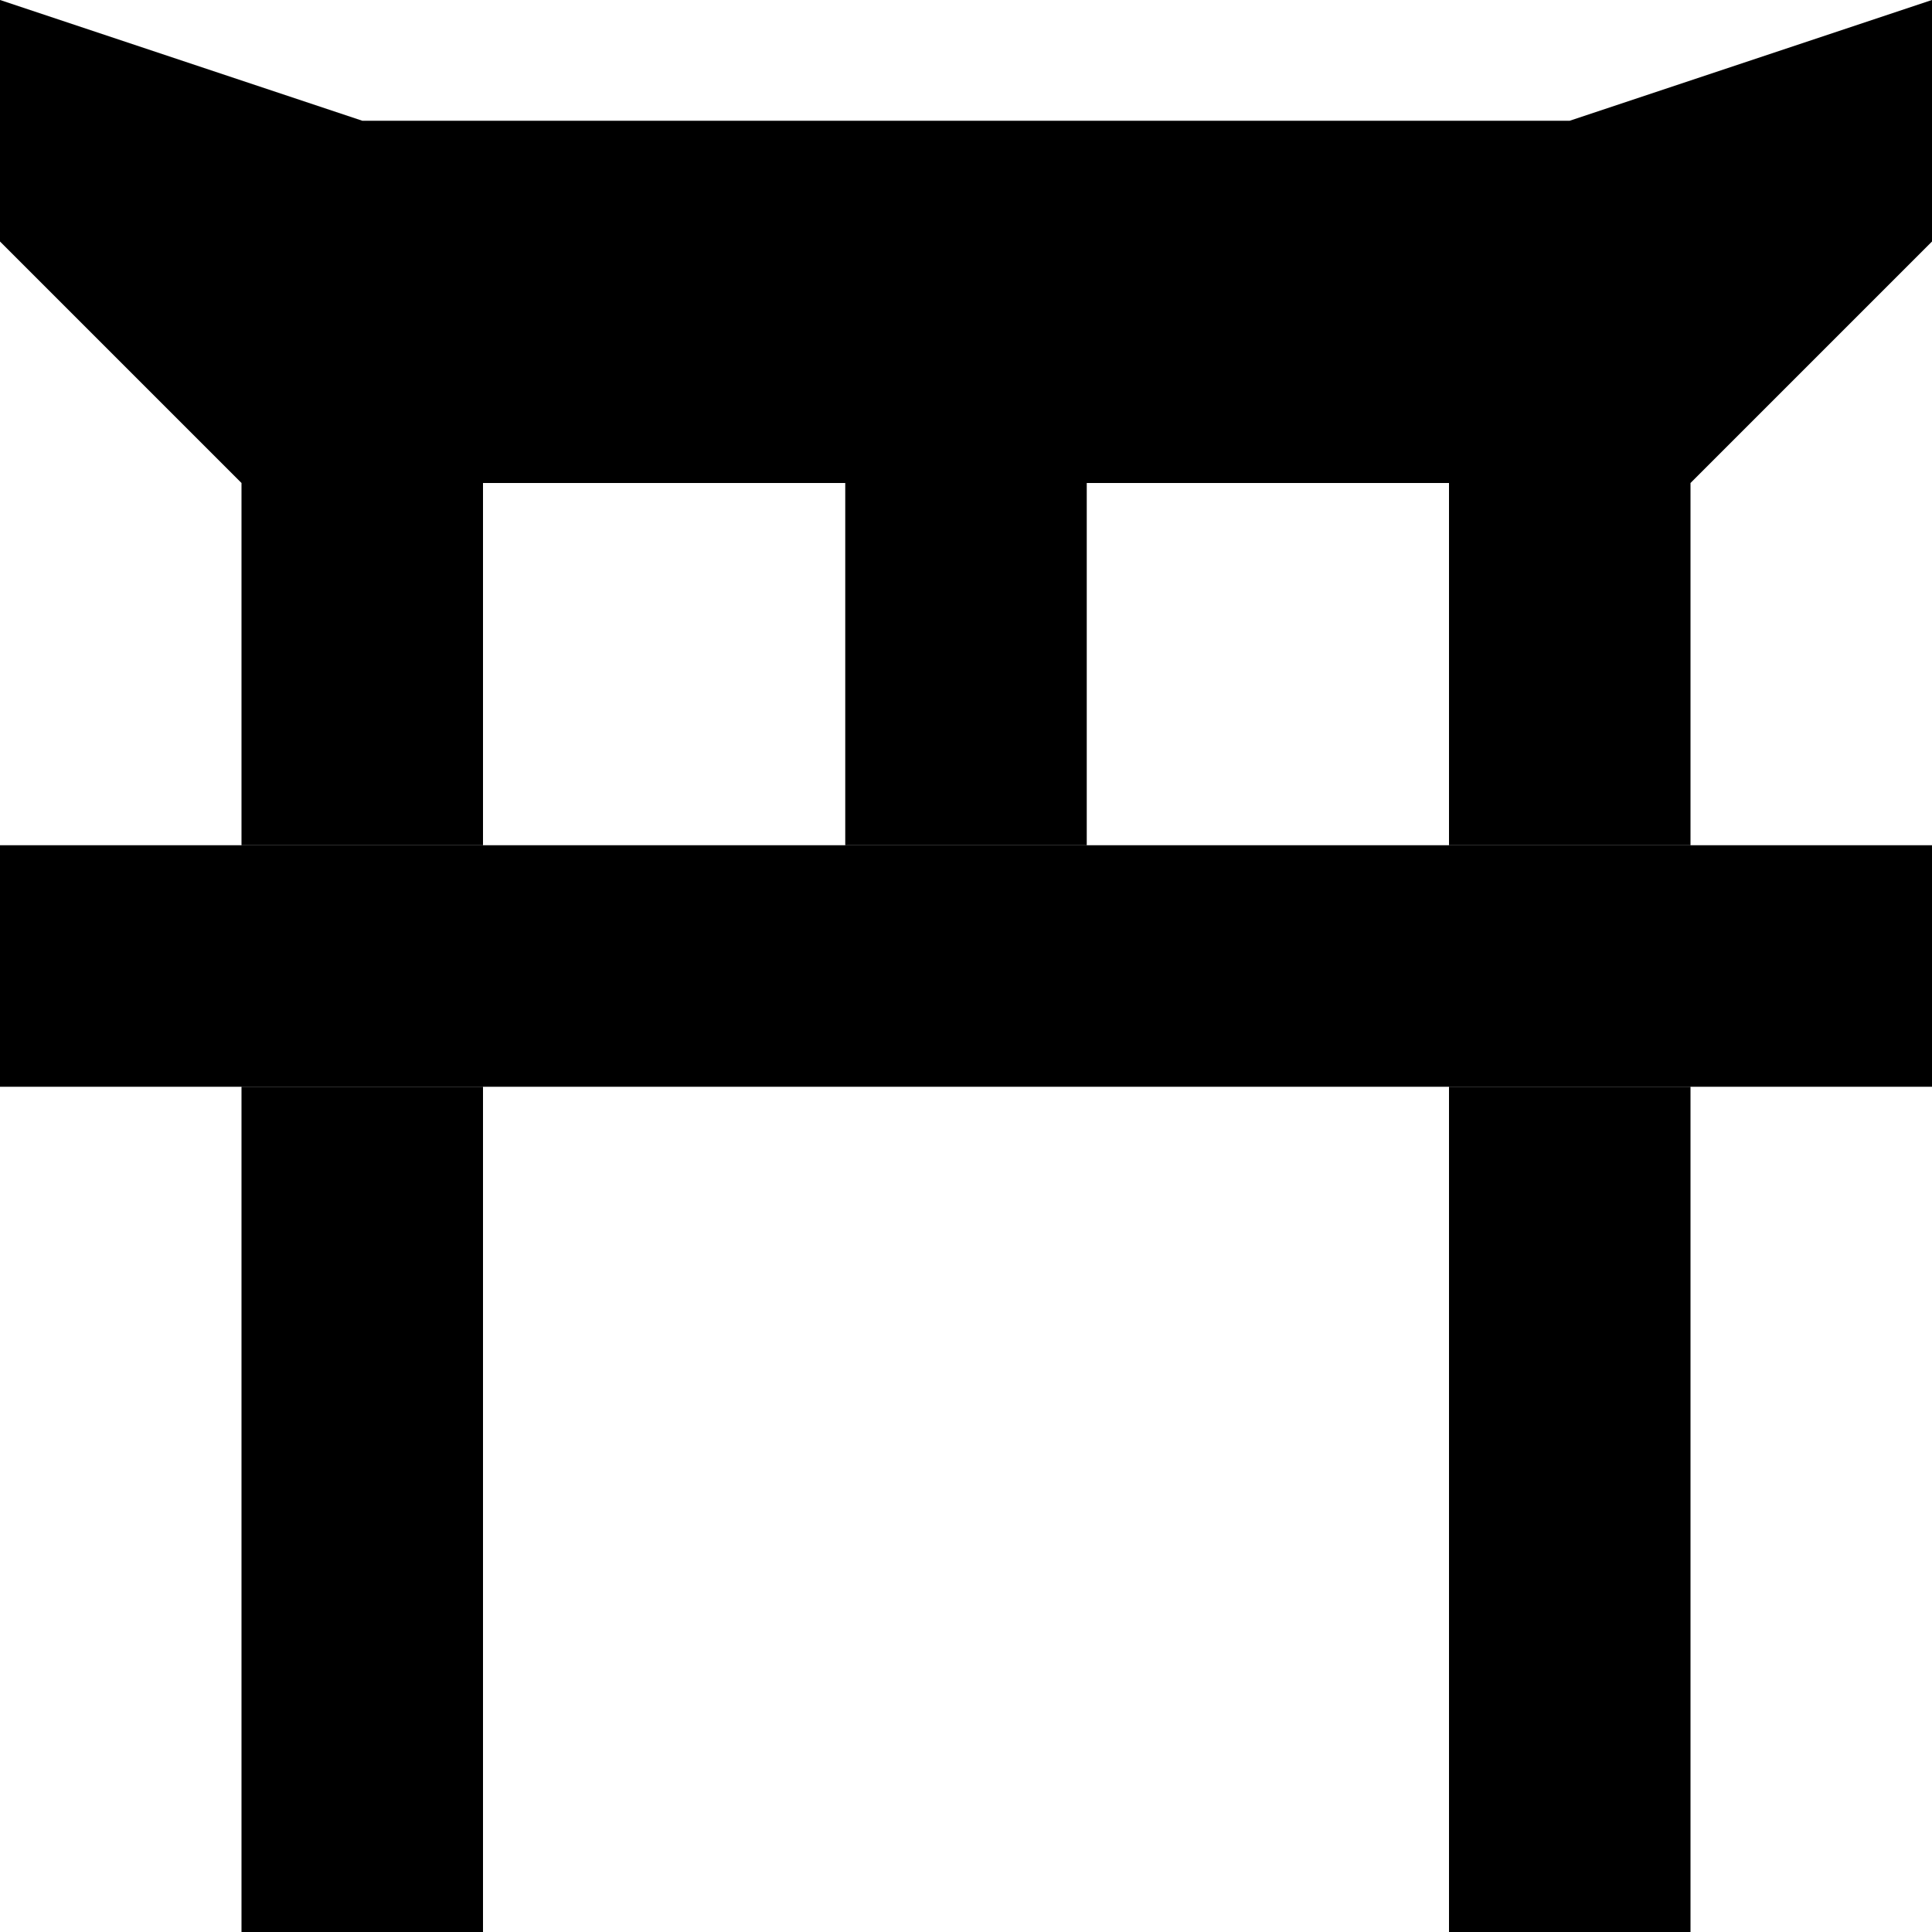 <svg xmlns="http://www.w3.org/2000/svg" viewBox="0 0 512 512"><path class="pr-icon-duotone-secondary" d="M64 128l64 0 0 96-64 0 0-96zm0 160l64 0 0 192 0 32-64 0 0-32 0-192zM224 128l64 0 0 96-64 0 0-96zm160 0l64 0 0 96-64 0 0-96zm0 160l64 0 0 192 0 32-64 0 0-32 0-192z"/><path class="pr-icon-duotone-primary" d="M64 128l384 0 64-64 0-64L416 32 96 32 0 0 0 64l64 64zM32 224L0 224l0 64 32 0 448 0 32 0 0-64-32 0L32 224z"/></svg>